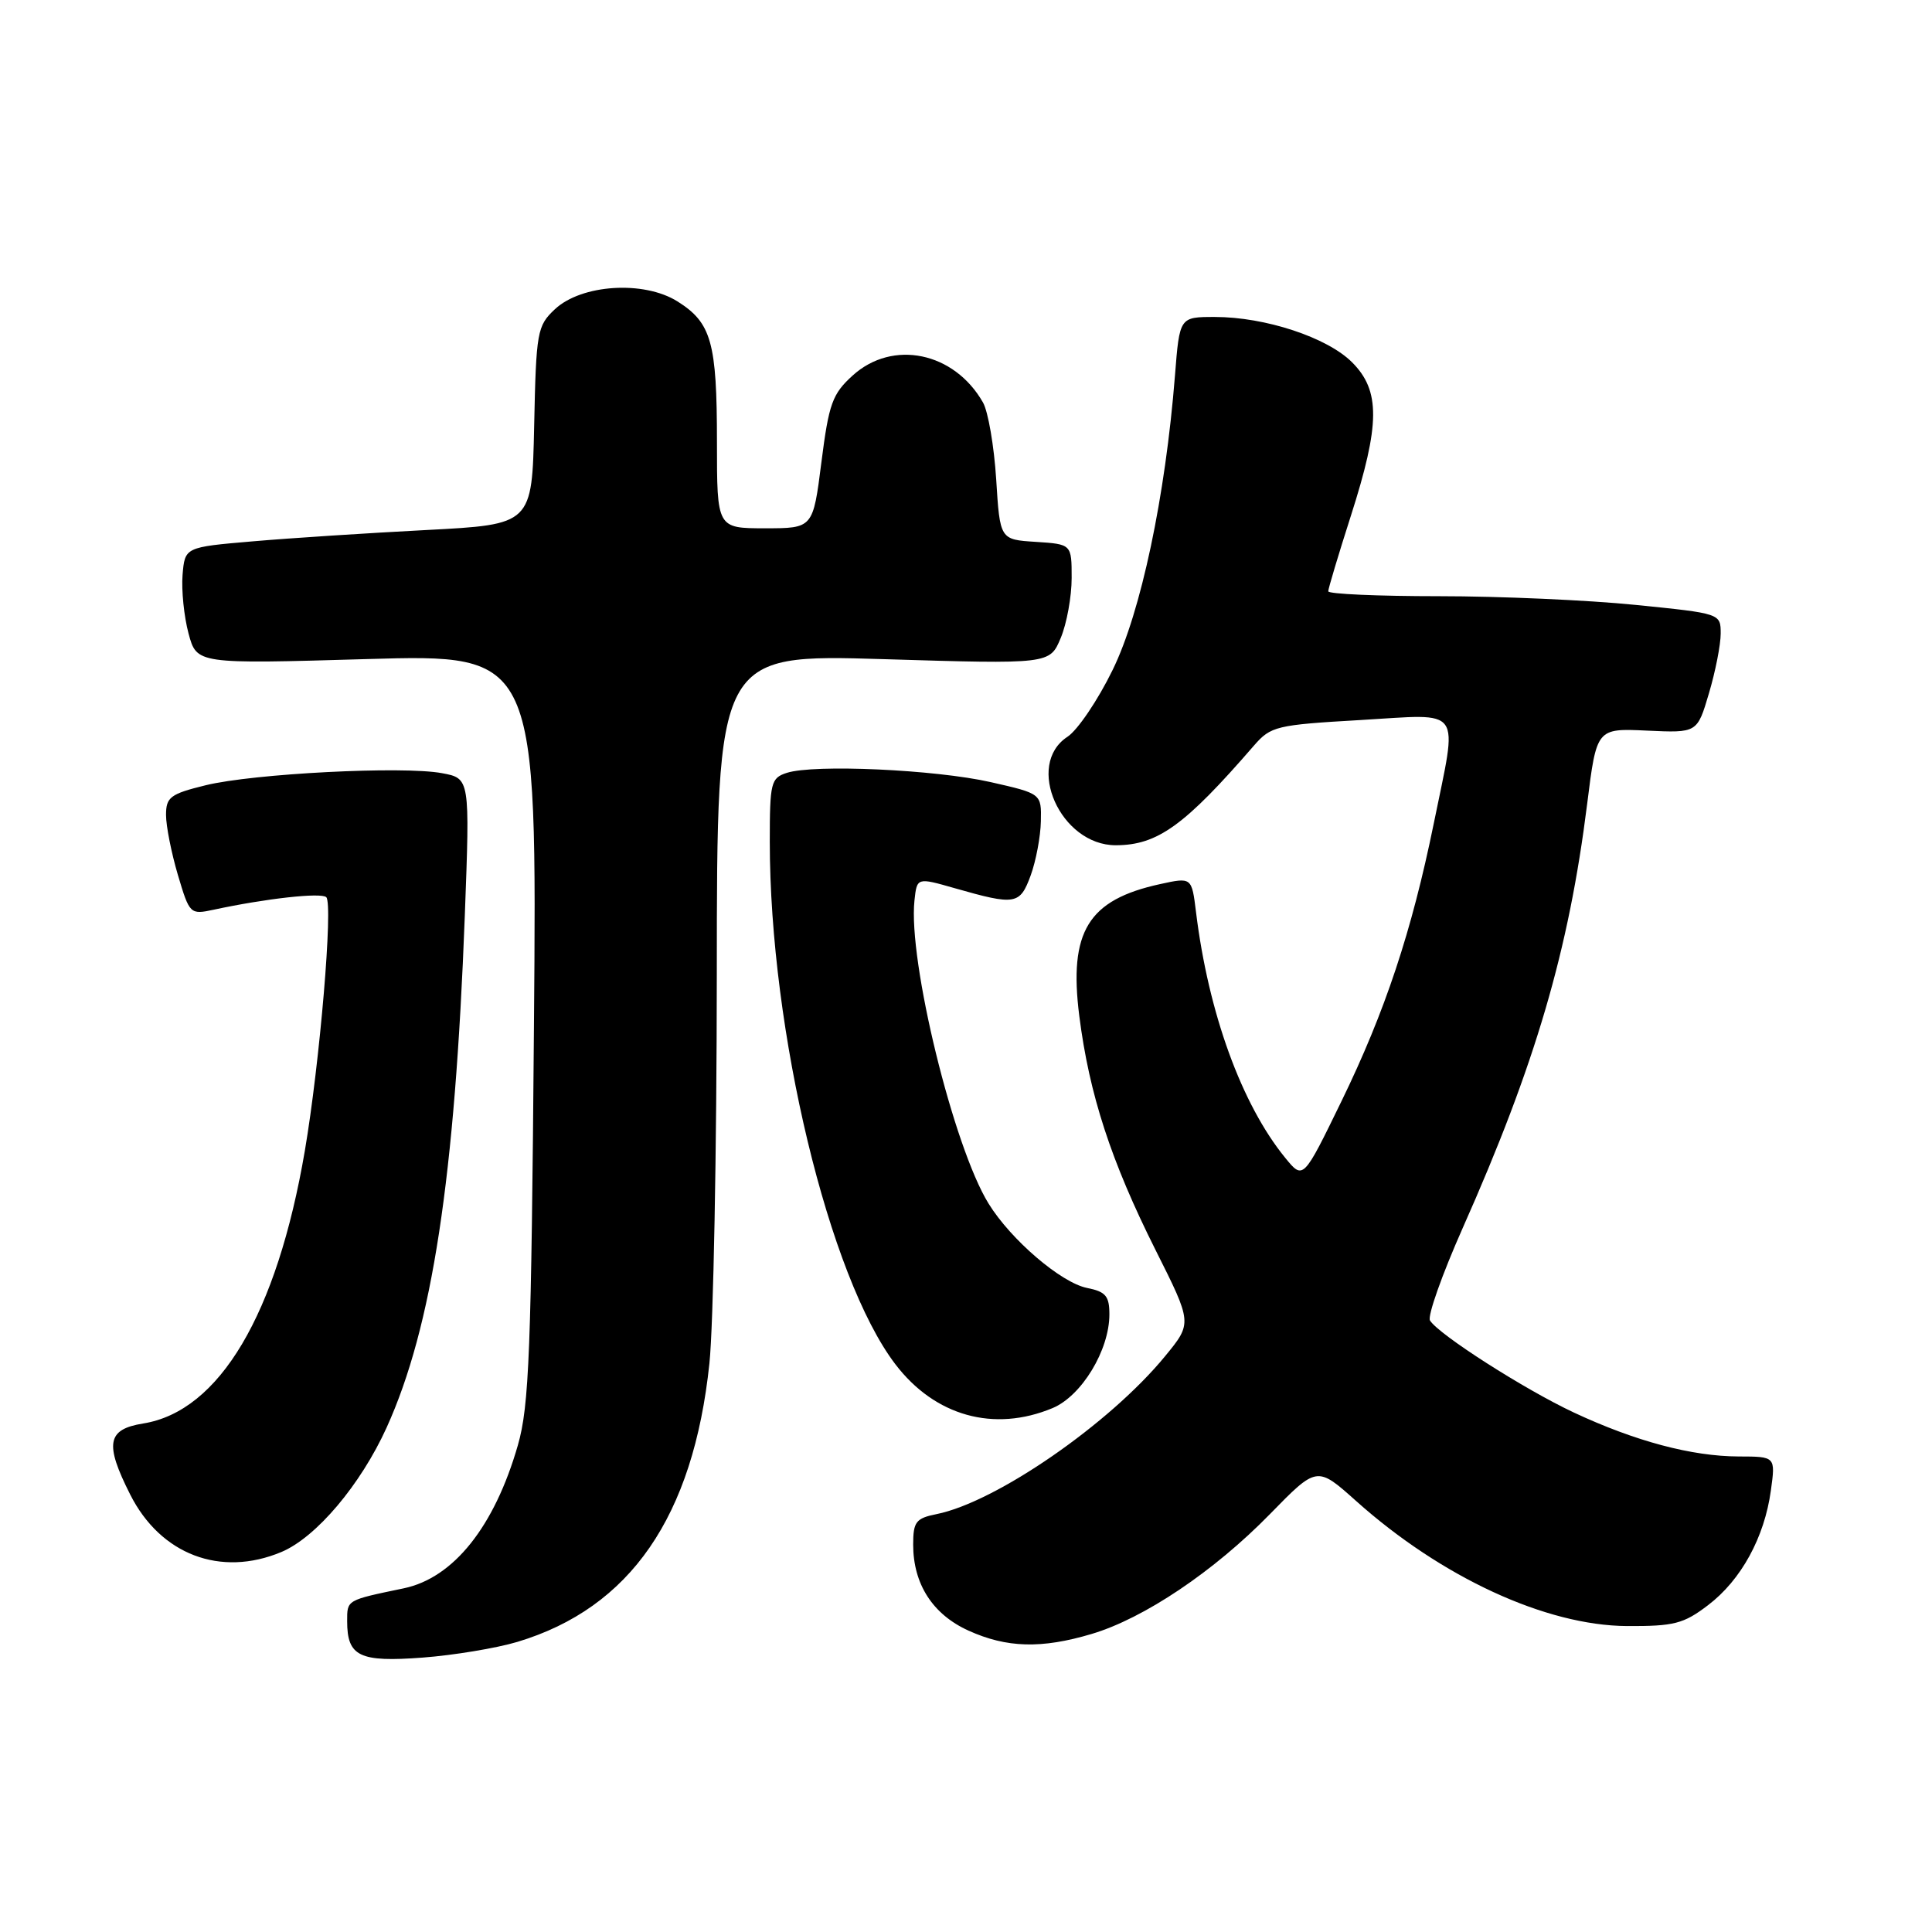 <?xml version="1.0" encoding="UTF-8" standalone="no"?>
<!DOCTYPE svg PUBLIC "-//W3C//DTD SVG 1.1//EN" "http://www.w3.org/Graphics/SVG/1.1/DTD/svg11.dtd" >
<svg xmlns="http://www.w3.org/2000/svg" xmlns:xlink="http://www.w3.org/1999/xlink" version="1.1" viewBox="0 0 256 256">
 <g >
 <path fill="currentColor"
d=" M 68.55 217.56 C 83.52 213.06 91.86 200.98 94.00 180.67 C 94.53 175.63 94.97 152.42 94.98 129.09 C 95.00 86.68 95.00 86.68 117.05 87.34 C 139.10 88.01 139.10 88.01 140.55 84.54 C 141.35 82.63 142.00 79.05 142.00 76.59 C 142.00 72.11 142.00 72.11 137.25 71.80 C 132.50 71.50 132.50 71.50 132.00 63.50 C 131.72 59.10 130.93 54.52 130.25 53.33 C 126.44 46.64 118.29 44.95 112.99 49.75 C 110.29 52.20 109.83 53.46 108.84 61.25 C 107.73 70.00 107.73 70.00 101.37 70.00 C 95.00 70.00 95.00 70.00 95.00 58.57 C 95.00 45.36 94.27 42.77 89.77 39.94 C 85.31 37.14 77.05 37.67 73.52 40.98 C 71.18 43.18 71.04 43.94 70.78 56.40 C 70.50 69.50 70.50 69.50 56.50 70.23 C 48.80 70.63 38.45 71.30 33.50 71.73 C 24.50 72.50 24.50 72.50 24.19 76.18 C 24.03 78.21 24.38 81.69 24.98 83.93 C 26.07 87.99 26.07 87.99 48.62 87.33 C 71.16 86.68 71.16 86.68 70.75 136.09 C 70.40 179.05 70.12 186.28 68.62 191.50 C 65.52 202.28 60.10 209.08 53.50 210.46 C 45.87 212.05 46.00 211.97 46.00 214.82 C 46.00 219.49 47.63 220.27 56.00 219.64 C 60.12 219.33 65.77 218.39 68.55 217.56 Z  M 144.64 216.51 C 151.58 214.45 160.86 208.21 168.26 200.64 C 174.50 194.25 174.50 194.25 179.67 198.87 C 190.99 209.00 204.82 215.39 215.57 215.46 C 221.82 215.49 223.08 215.17 226.33 212.69 C 230.71 209.36 233.80 203.71 234.65 197.50 C 235.27 193.00 235.27 193.00 230.39 192.99 C 224.17 192.97 216.70 190.98 208.55 187.17 C 201.99 184.10 190.63 176.83 189.48 174.97 C 189.13 174.39 191.08 168.88 193.82 162.71 C 203.45 141.05 207.88 125.93 210.31 106.50 C 211.56 96.50 211.56 96.50 218.23 96.81 C 224.89 97.12 224.89 97.12 226.44 91.88 C 227.30 88.99 228.00 85.43 228.00 83.96 C 228.00 81.29 228.00 81.29 216.69 80.15 C 210.47 79.52 198.77 79.00 190.69 79.00 C 182.61 79.00 176.00 78.71 176.00 78.35 C 176.00 78.00 177.35 73.49 179.00 68.34 C 182.88 56.22 182.92 51.77 179.16 48.01 C 175.87 44.71 167.65 42.00 160.97 42.00 C 156.30 42.00 156.30 42.00 155.69 49.75 C 154.42 65.80 151.18 81.12 147.43 88.77 C 145.48 92.77 142.78 96.76 141.44 97.63 C 135.77 101.35 140.52 112.00 147.84 112.00 C 153.38 111.99 156.96 109.41 166.16 98.79 C 168.38 96.23 169.12 96.05 180.25 95.41 C 194.06 94.61 193.18 93.37 189.98 109.12 C 187.06 123.43 183.53 134.05 177.75 145.92 C 172.68 156.34 172.68 156.34 170.30 153.42 C 164.52 146.34 160.12 134.22 158.48 120.87 C 157.91 116.23 157.91 116.23 153.71 117.15 C 144.17 119.23 141.60 123.43 143.01 134.61 C 144.33 145.02 147.22 153.87 153.12 165.64 C 157.98 175.32 157.98 175.32 154.39 179.69 C 147.07 188.63 131.99 199.05 124.09 200.63 C 121.36 201.18 121.00 201.65 121.00 204.67 C 121.00 209.89 123.58 213.91 128.32 216.06 C 133.38 218.36 138.00 218.49 144.64 216.51 Z  M 37.28 205.65 C 41.89 203.72 47.78 196.75 51.23 189.16 C 57.27 175.84 60.29 156.05 61.59 121.32 C 62.27 103.14 62.27 103.14 58.57 102.45 C 53.41 101.48 33.57 102.50 27.25 104.05 C 22.56 105.20 22.00 105.63 22.00 107.99 C 22.00 109.45 22.71 113.02 23.57 115.93 C 25.12 121.14 25.19 121.21 28.32 120.54 C 35.19 119.06 42.54 118.24 43.23 118.88 C 44.16 119.75 42.38 140.82 40.39 152.50 C 36.69 174.16 29.07 187.00 18.97 188.62 C 14.19 189.39 13.84 191.28 17.25 198.03 C 21.27 206.00 29.23 209.02 37.28 205.65 Z  M 139.47 186.58 C 143.32 184.97 147.00 178.91 147.00 174.16 C 147.00 171.73 146.51 171.15 144.04 170.66 C 140.60 169.97 133.95 164.28 130.99 159.48 C 126.35 151.97 120.32 127.31 121.17 119.33 C 121.50 116.26 121.50 116.26 126.50 117.69 C 134.56 119.99 135.14 119.89 136.57 116.00 C 137.27 114.08 137.88 110.85 137.92 108.83 C 138.00 105.16 138.00 105.16 131.25 103.63 C 123.91 101.97 107.86 101.24 104.25 102.41 C 102.15 103.09 102.00 103.71 102.00 111.52 C 102.00 136.61 109.84 169.23 118.64 180.77 C 123.88 187.64 131.70 189.82 139.47 186.58 Z "/>
</g>
</svg>